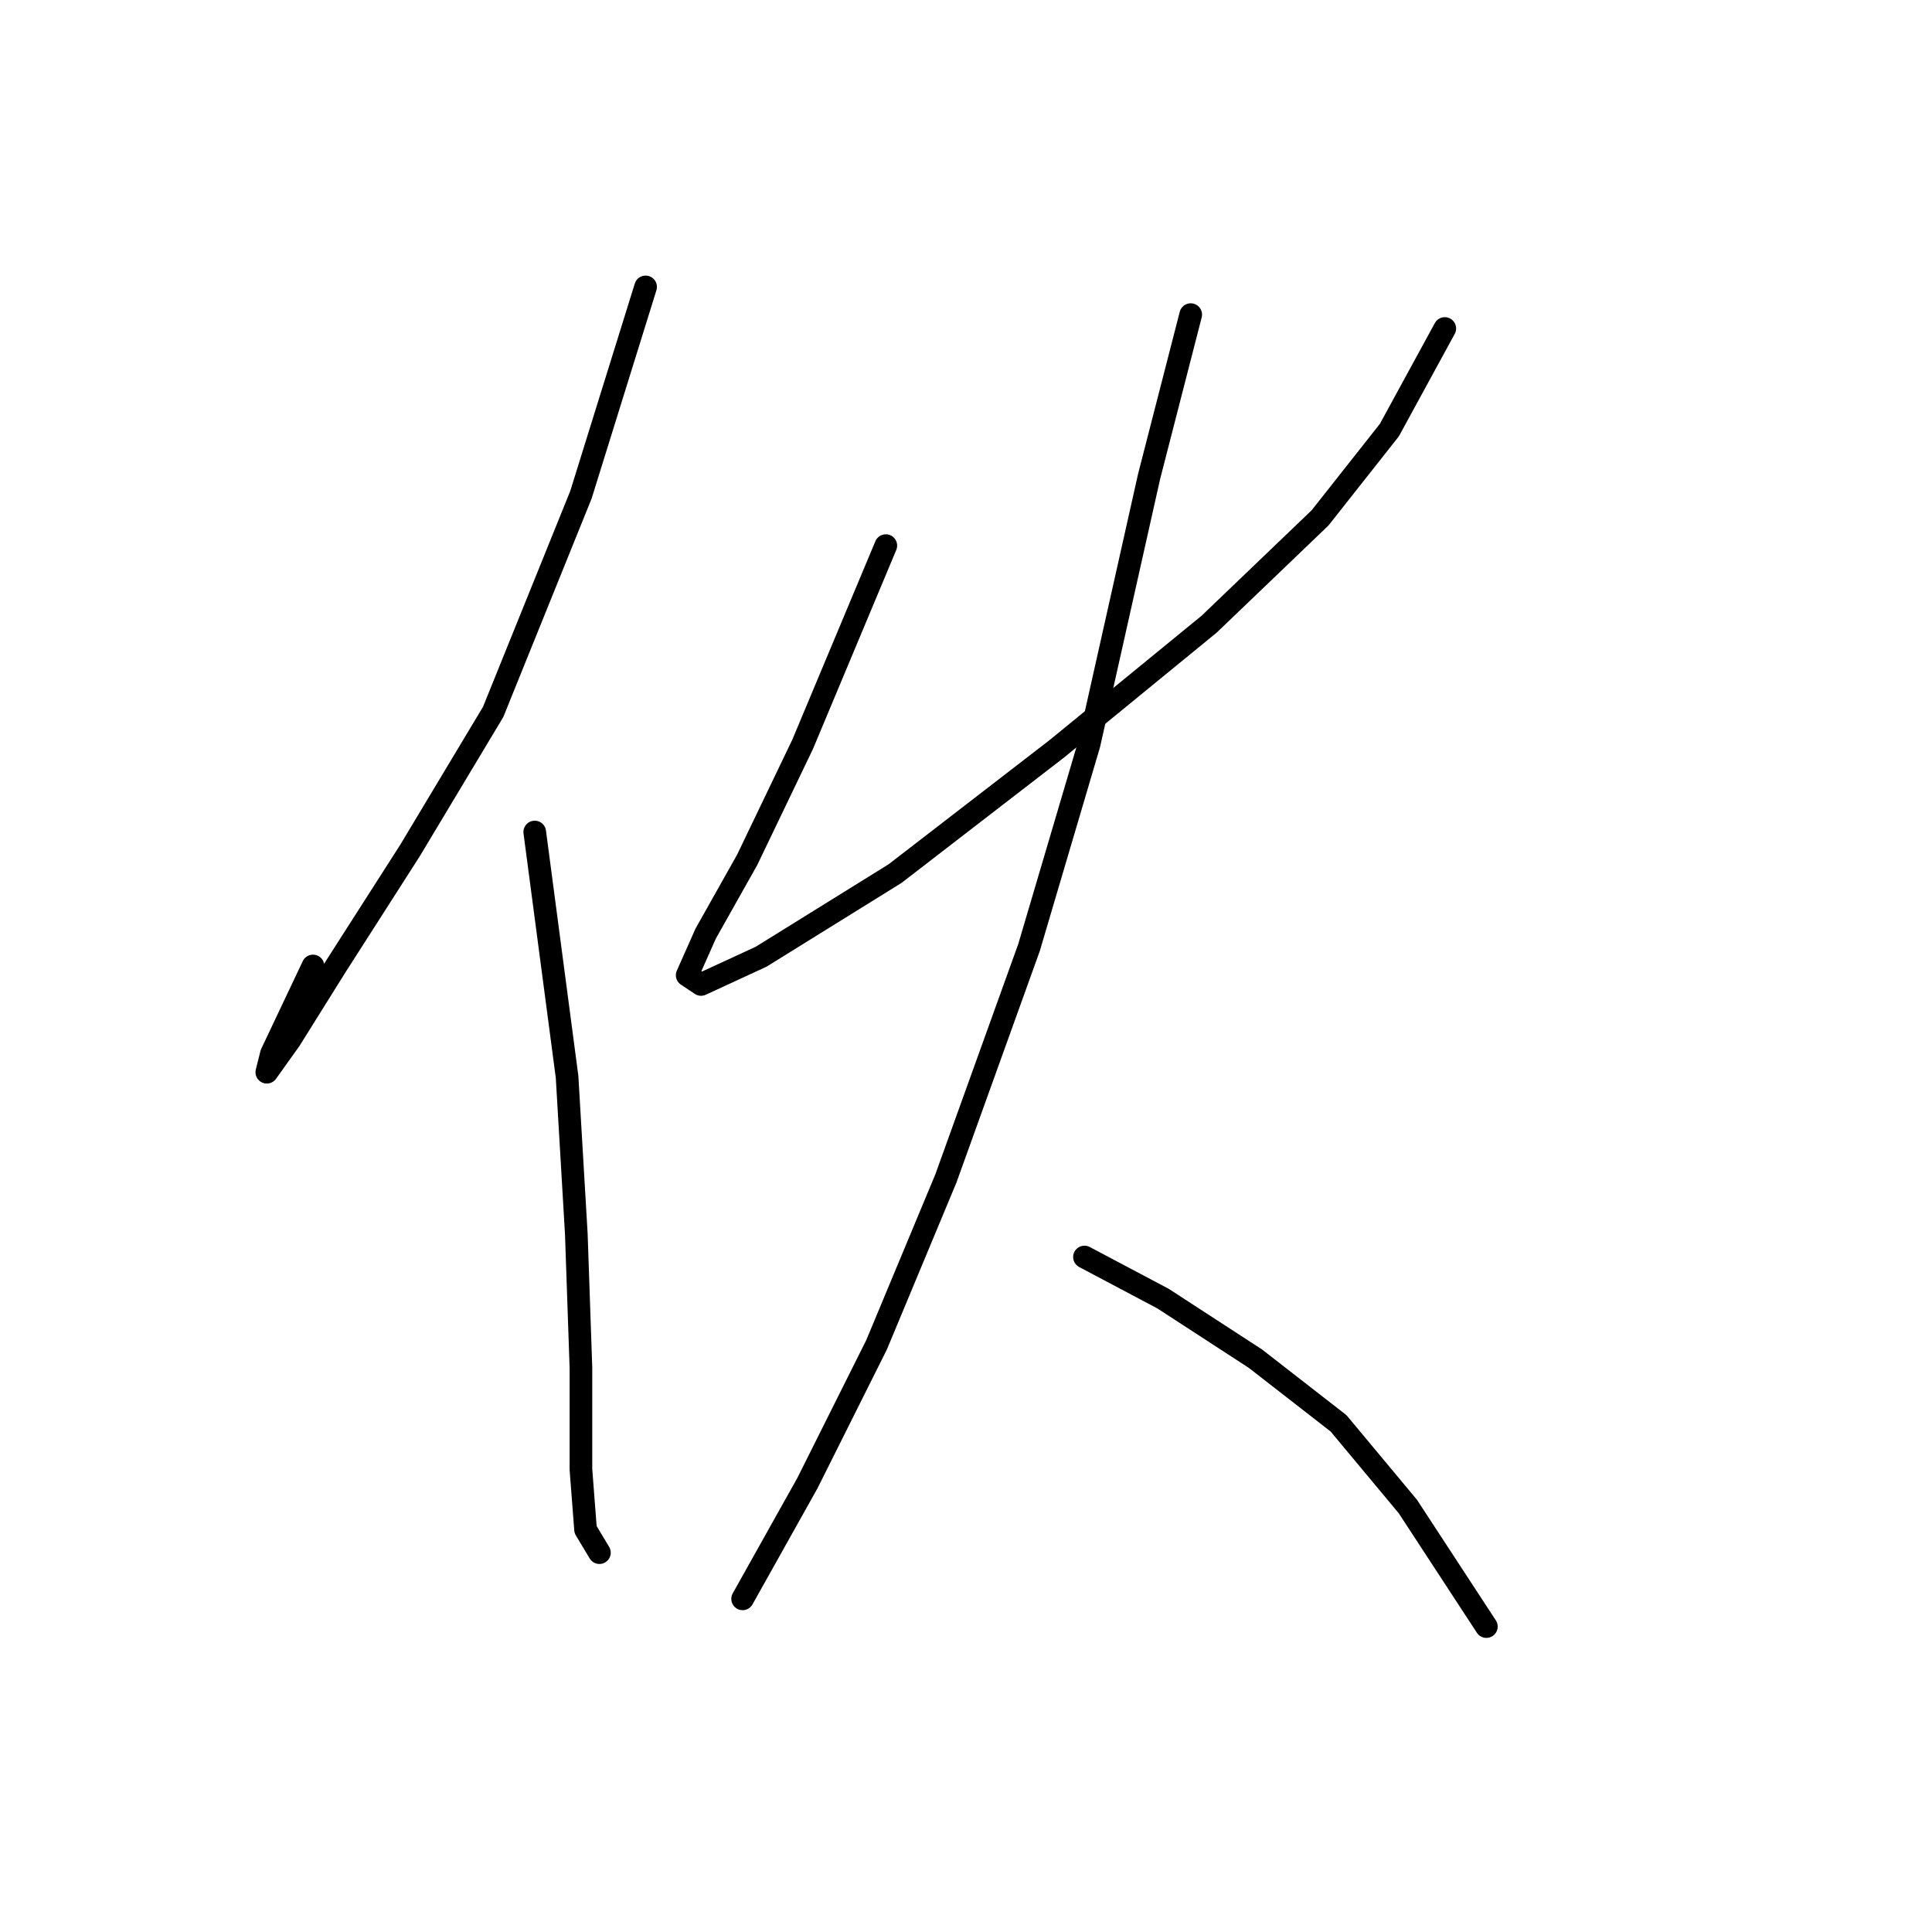 <?xml version="1.0" standalone="no"?>
    <svg width="256" height="256" xmlns="http://www.w3.org/2000/svg" version="1.1">
    <polyline stroke="black" stroke-width="3" stroke-linecap="round" fill="transparent" stroke-linejoin="round" points="85.546 38.017 76.977 65.562 65.347 94.331 54.329 112.695 44.535 127.997 38.414 137.791 35.353 142.076 35.965 139.628 41.474 127.997 41.474 127.997 " />
        <polyline stroke="black" stroke-width="3" stroke-linecap="round" fill="transparent" stroke-linejoin="round" points="70.856 110.246 75.14 142.688 76.365 163.5 76.977 181.251 76.977 194.718 77.589 202.675 79.425 205.736 79.425 205.736 " />
        <polyline stroke="black" stroke-width="3" stroke-linecap="round" fill="transparent" stroke-linejoin="round" points="117.376 72.295 106.358 98.616 99.013 113.919 93.504 123.713 91.055 129.222 92.892 130.446 100.849 126.773 118.6 115.755 140.024 99.228 160.224 82.701 174.915 68.622 184.097 56.992 191.442 43.526 191.442 43.526 " />
        <polyline stroke="black" stroke-width="3" stroke-linecap="round" fill="transparent" stroke-linejoin="round" points="157.776 41.689 152.267 63.113 144.309 98.616 136.352 125.549 125.334 156.155 116.152 178.191 106.97 196.554 98.401 211.857 98.401 211.857 " />
        <polyline stroke="black" stroke-width="3" stroke-linecap="round" fill="transparent" stroke-linejoin="round" points="143.697 166.561 154.103 172.07 166.345 180.027 177.363 188.597 186.545 199.615 196.951 215.53 196.951 215.53 " />
        </svg>